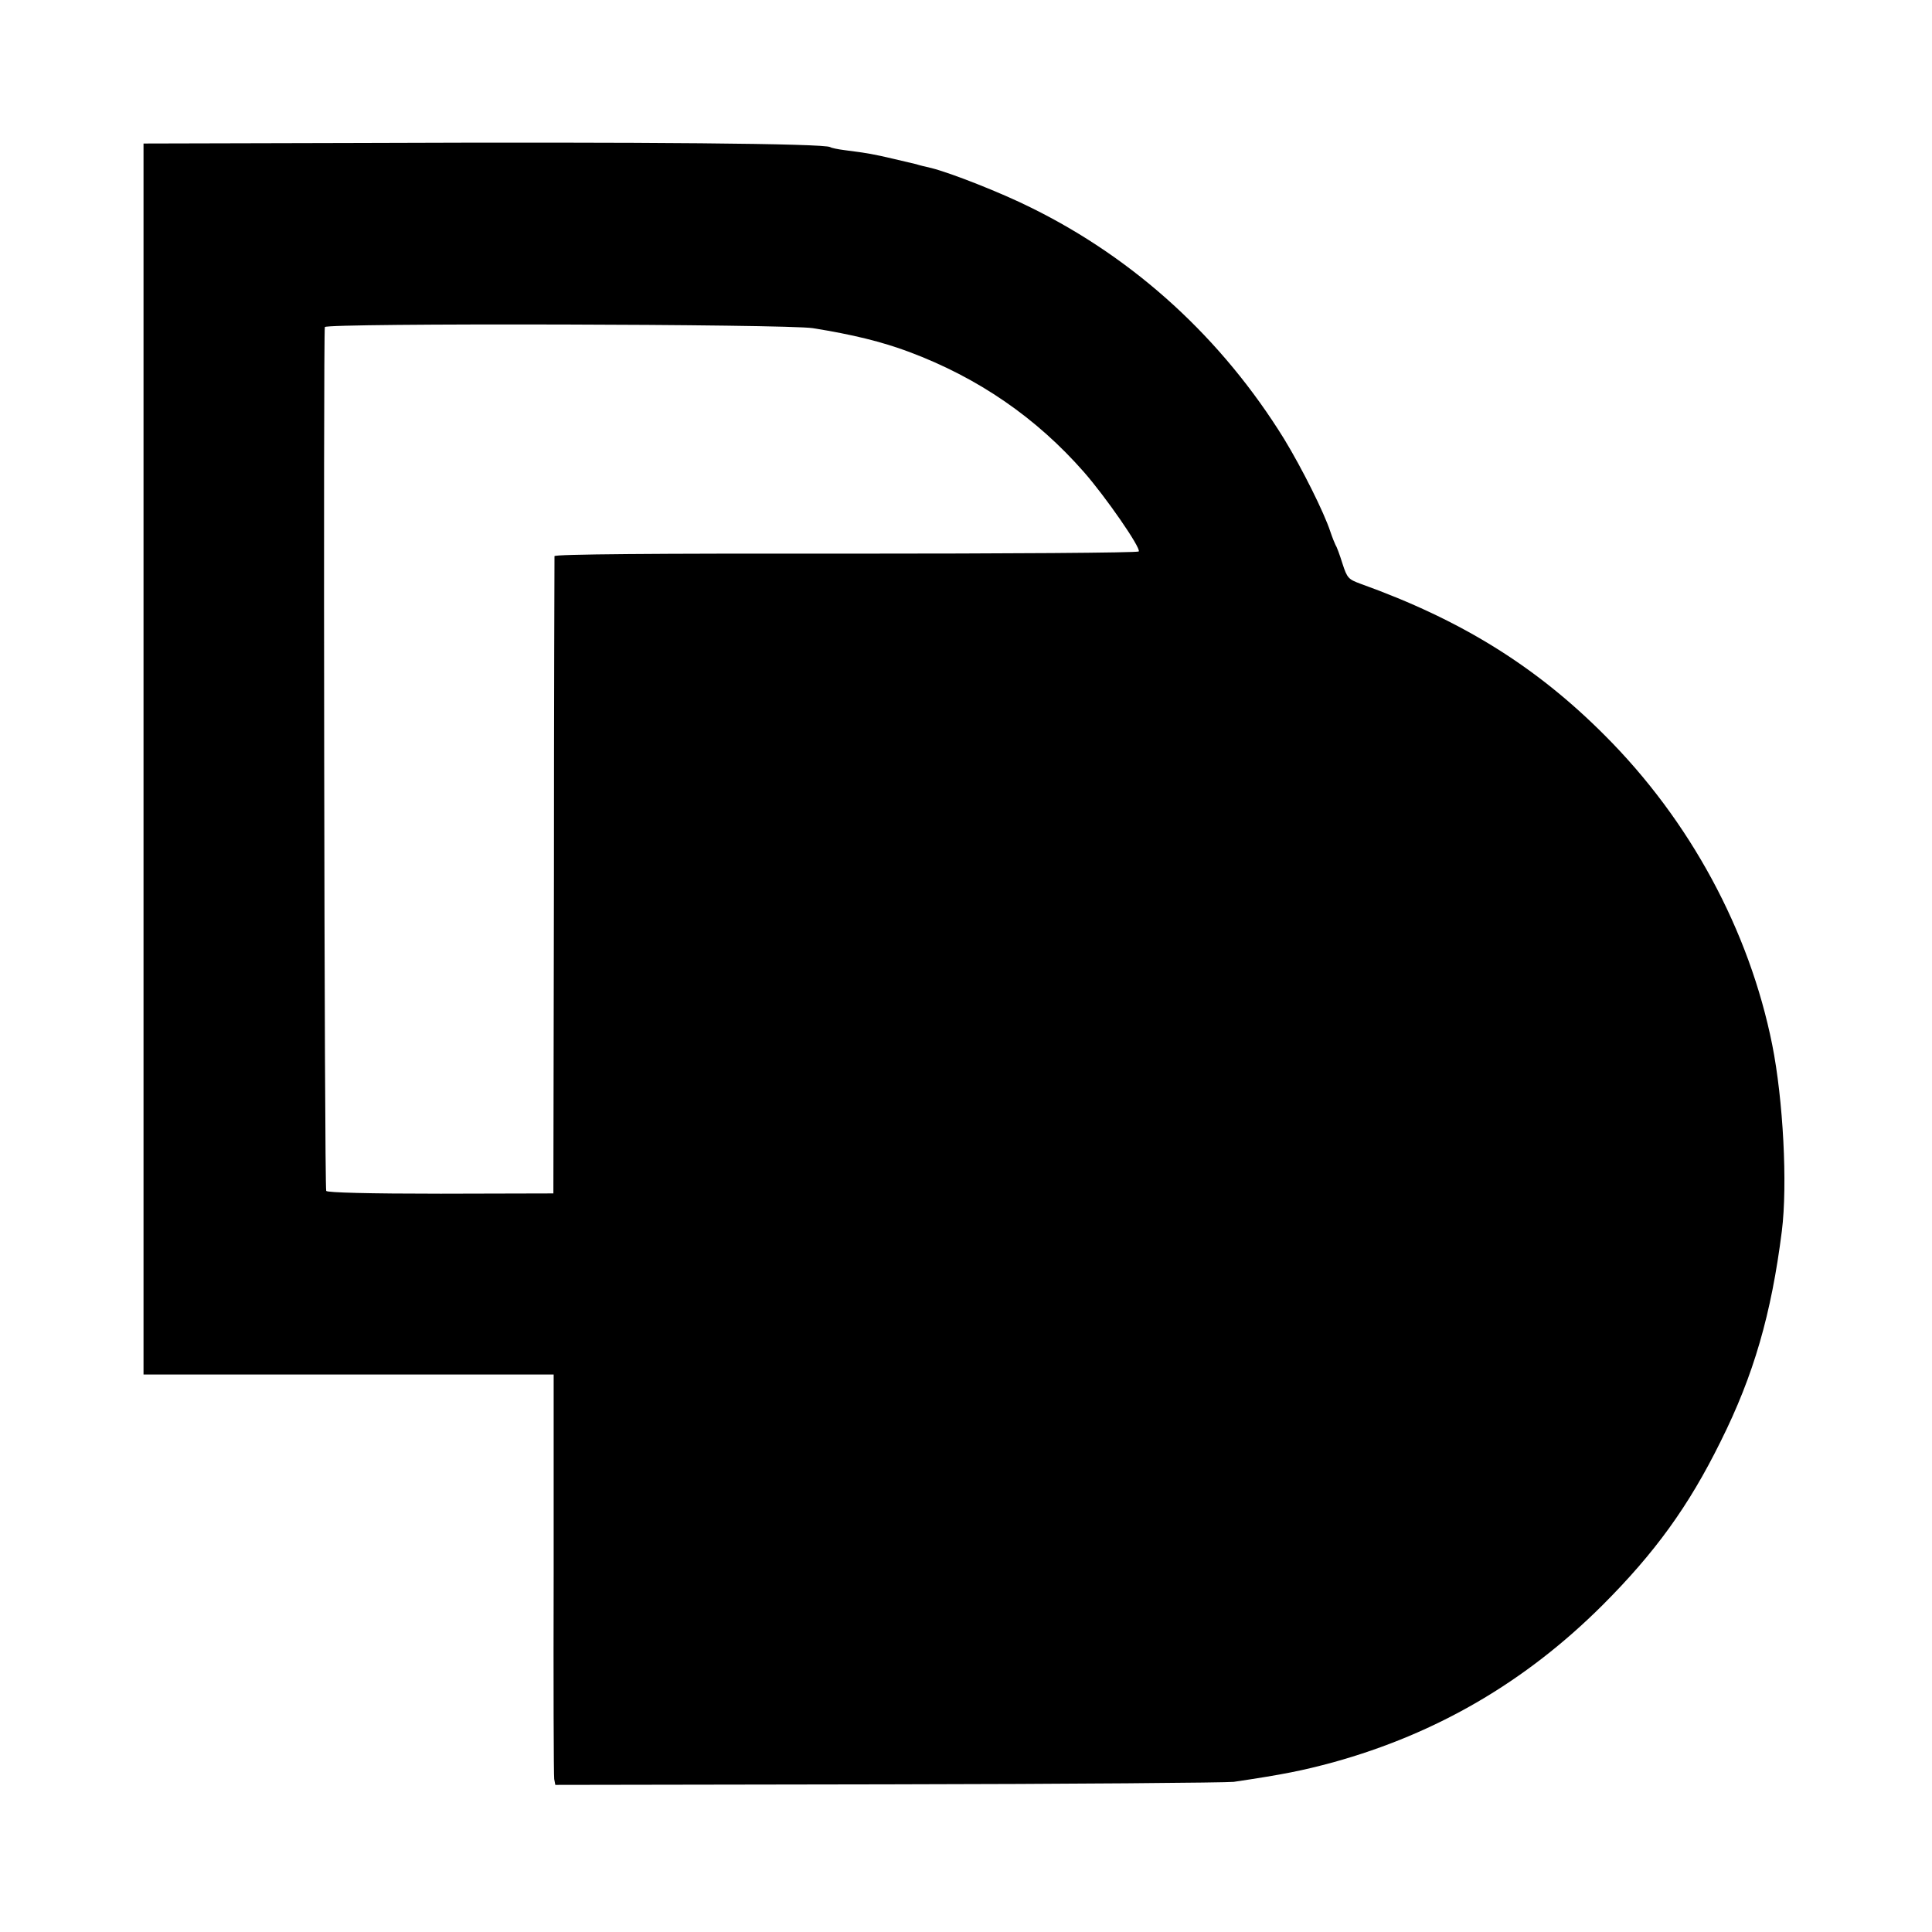 <svg version="1" xmlns="http://www.w3.org/2000/svg" width="933.333" height="933.333" viewBox="0 0 700 700"><path d="M131.8 51.8L52 52v446h148.6v72.2c-.1 39.8 0 73.2.2 74.4l.4 2.1 120.6-.2c66.4-.1 122.7-.6 125.2-.9 18.2-2.7 25-4.1 36.1-7.1 37.5-10.4 69.6-29.1 97.5-56.9 19-19 31.2-35.8 42.8-59.3 12-24 18.4-46.2 22.2-76.3 2.1-16.8.5-47.5-3.5-67.5-8.3-41.4-29.8-81.2-60.6-112-25-25.1-52.1-41.9-88.6-55-4.3-1.6-4.8-2-6.5-7.3-1-3.2-2.1-6.2-2.5-6.7-.3-.6-1.2-2.8-1.9-4.9-2.3-7-10.2-22.8-16.7-33.5-22.5-36.4-53.9-65.2-91.6-83.8-11-5.5-29.1-12.6-36.2-14.4-2.2-.5-4.7-1.1-5.5-1.4-.8-.2-4.6-1.1-8.5-2-6.9-1.6-8.8-2-17.5-3.1-2.4-.3-4.8-.8-5.2-1.1-2.2-1.3-66.9-1.9-169-1.5zm162.7 67.1c14.4 2.3 25 4.9 34.9 8.6 25.1 9.4 46.1 23.9 63.3 43.5 7.9 9 20.7 27.5 19.9 28.8-.3.5-48 .8-106 .8-69.7-.1-105.6.2-105.7.9 0 .5-.2 52.7-.2 116l-.2 114.9-40.8.1c-26.2 0-41.1-.4-41.5-1-.7-1-1.1-311.1-.5-313 .5-1.5 167.4-1.1 176.8.4z"/></svg>